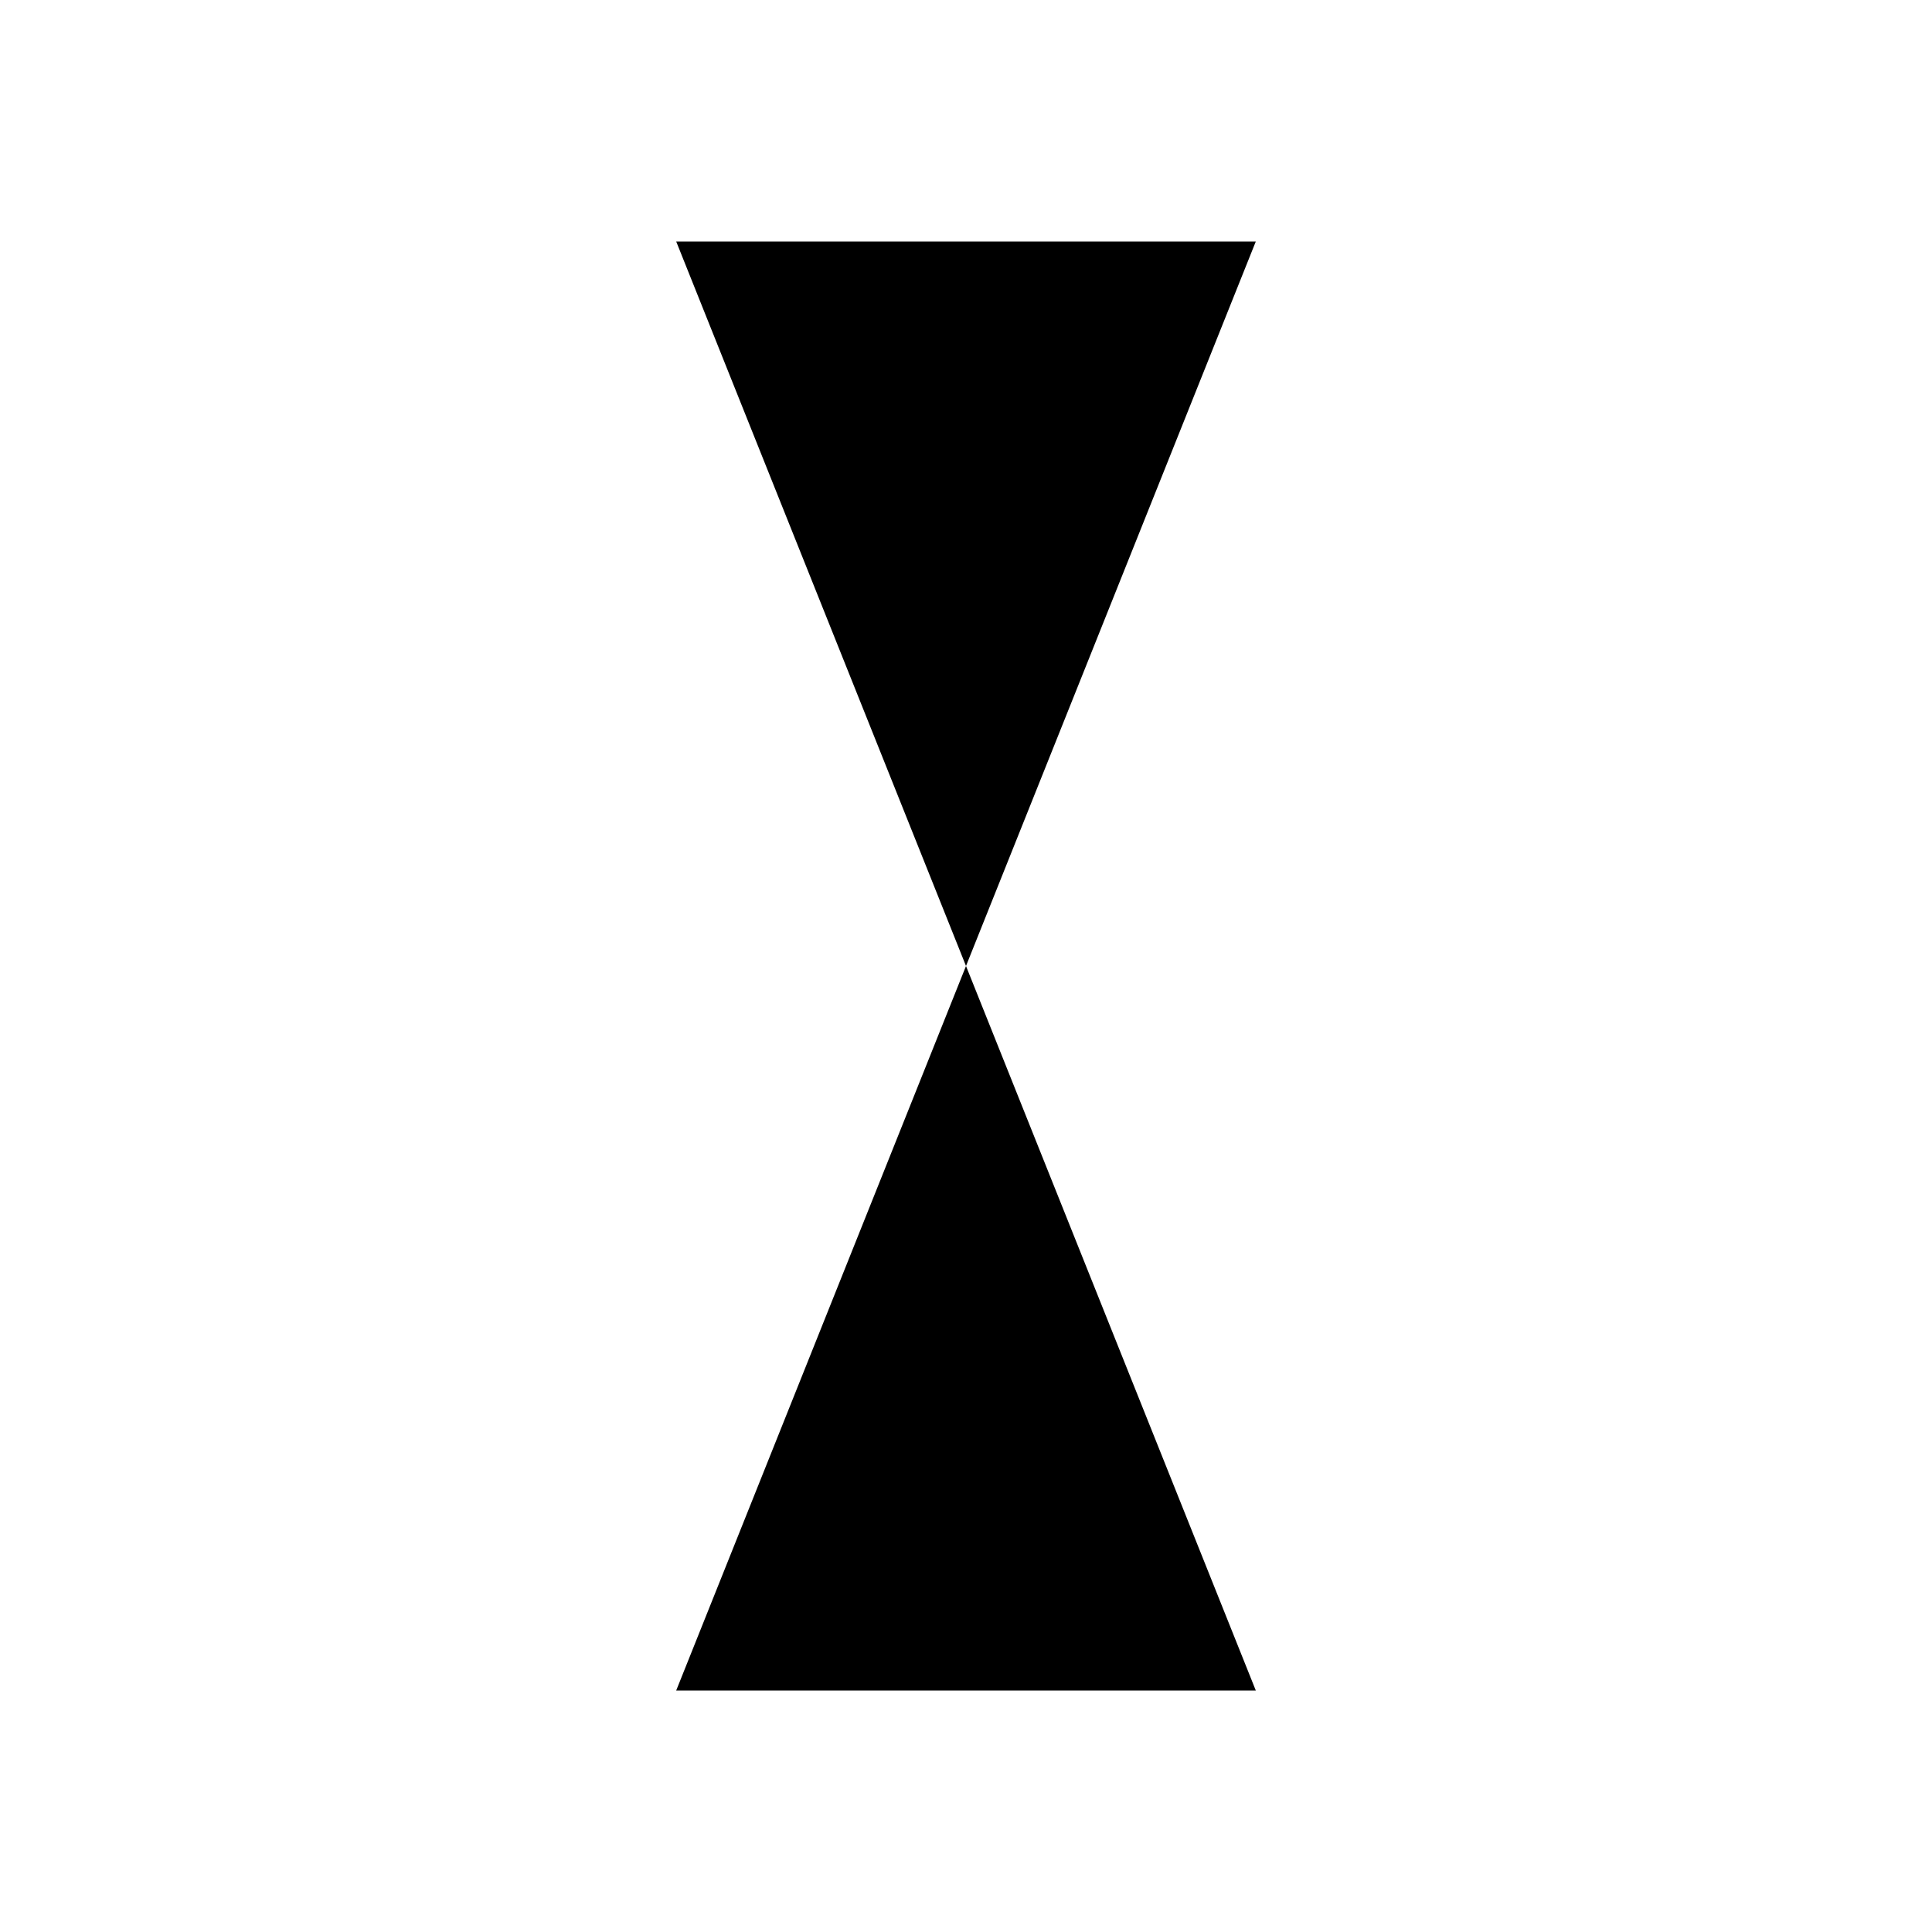 <?xml version="1.0"?>
<!DOCTYPE svg PUBLIC "-//W3C//DTD SVG 1.1//EN" "http://www.w3.org/Graphics/SVG/1.1/DTD/svg11.dtd" >
<!-- SVG content generated using Symbology Configuration Management System (SCMS) -->
<!-- Systematic Software Engineering Ltd. - www.systematic.co.uk - do not remove  -->
<svg id="WOS-MF----P----" width="400px" height="400px" viewBox="0 0 400 400">
    <g>
        <svg viewBox="0 0 400 400" id="_0.WOS-MF----P----" width="400px" height="400px">
            <polygon points="140,50 260,50 140,350 260,350 140,50" style="fill:rgb(0,0,0);stroke:none"></polygon>
        </svg>

    </g>
</svg>